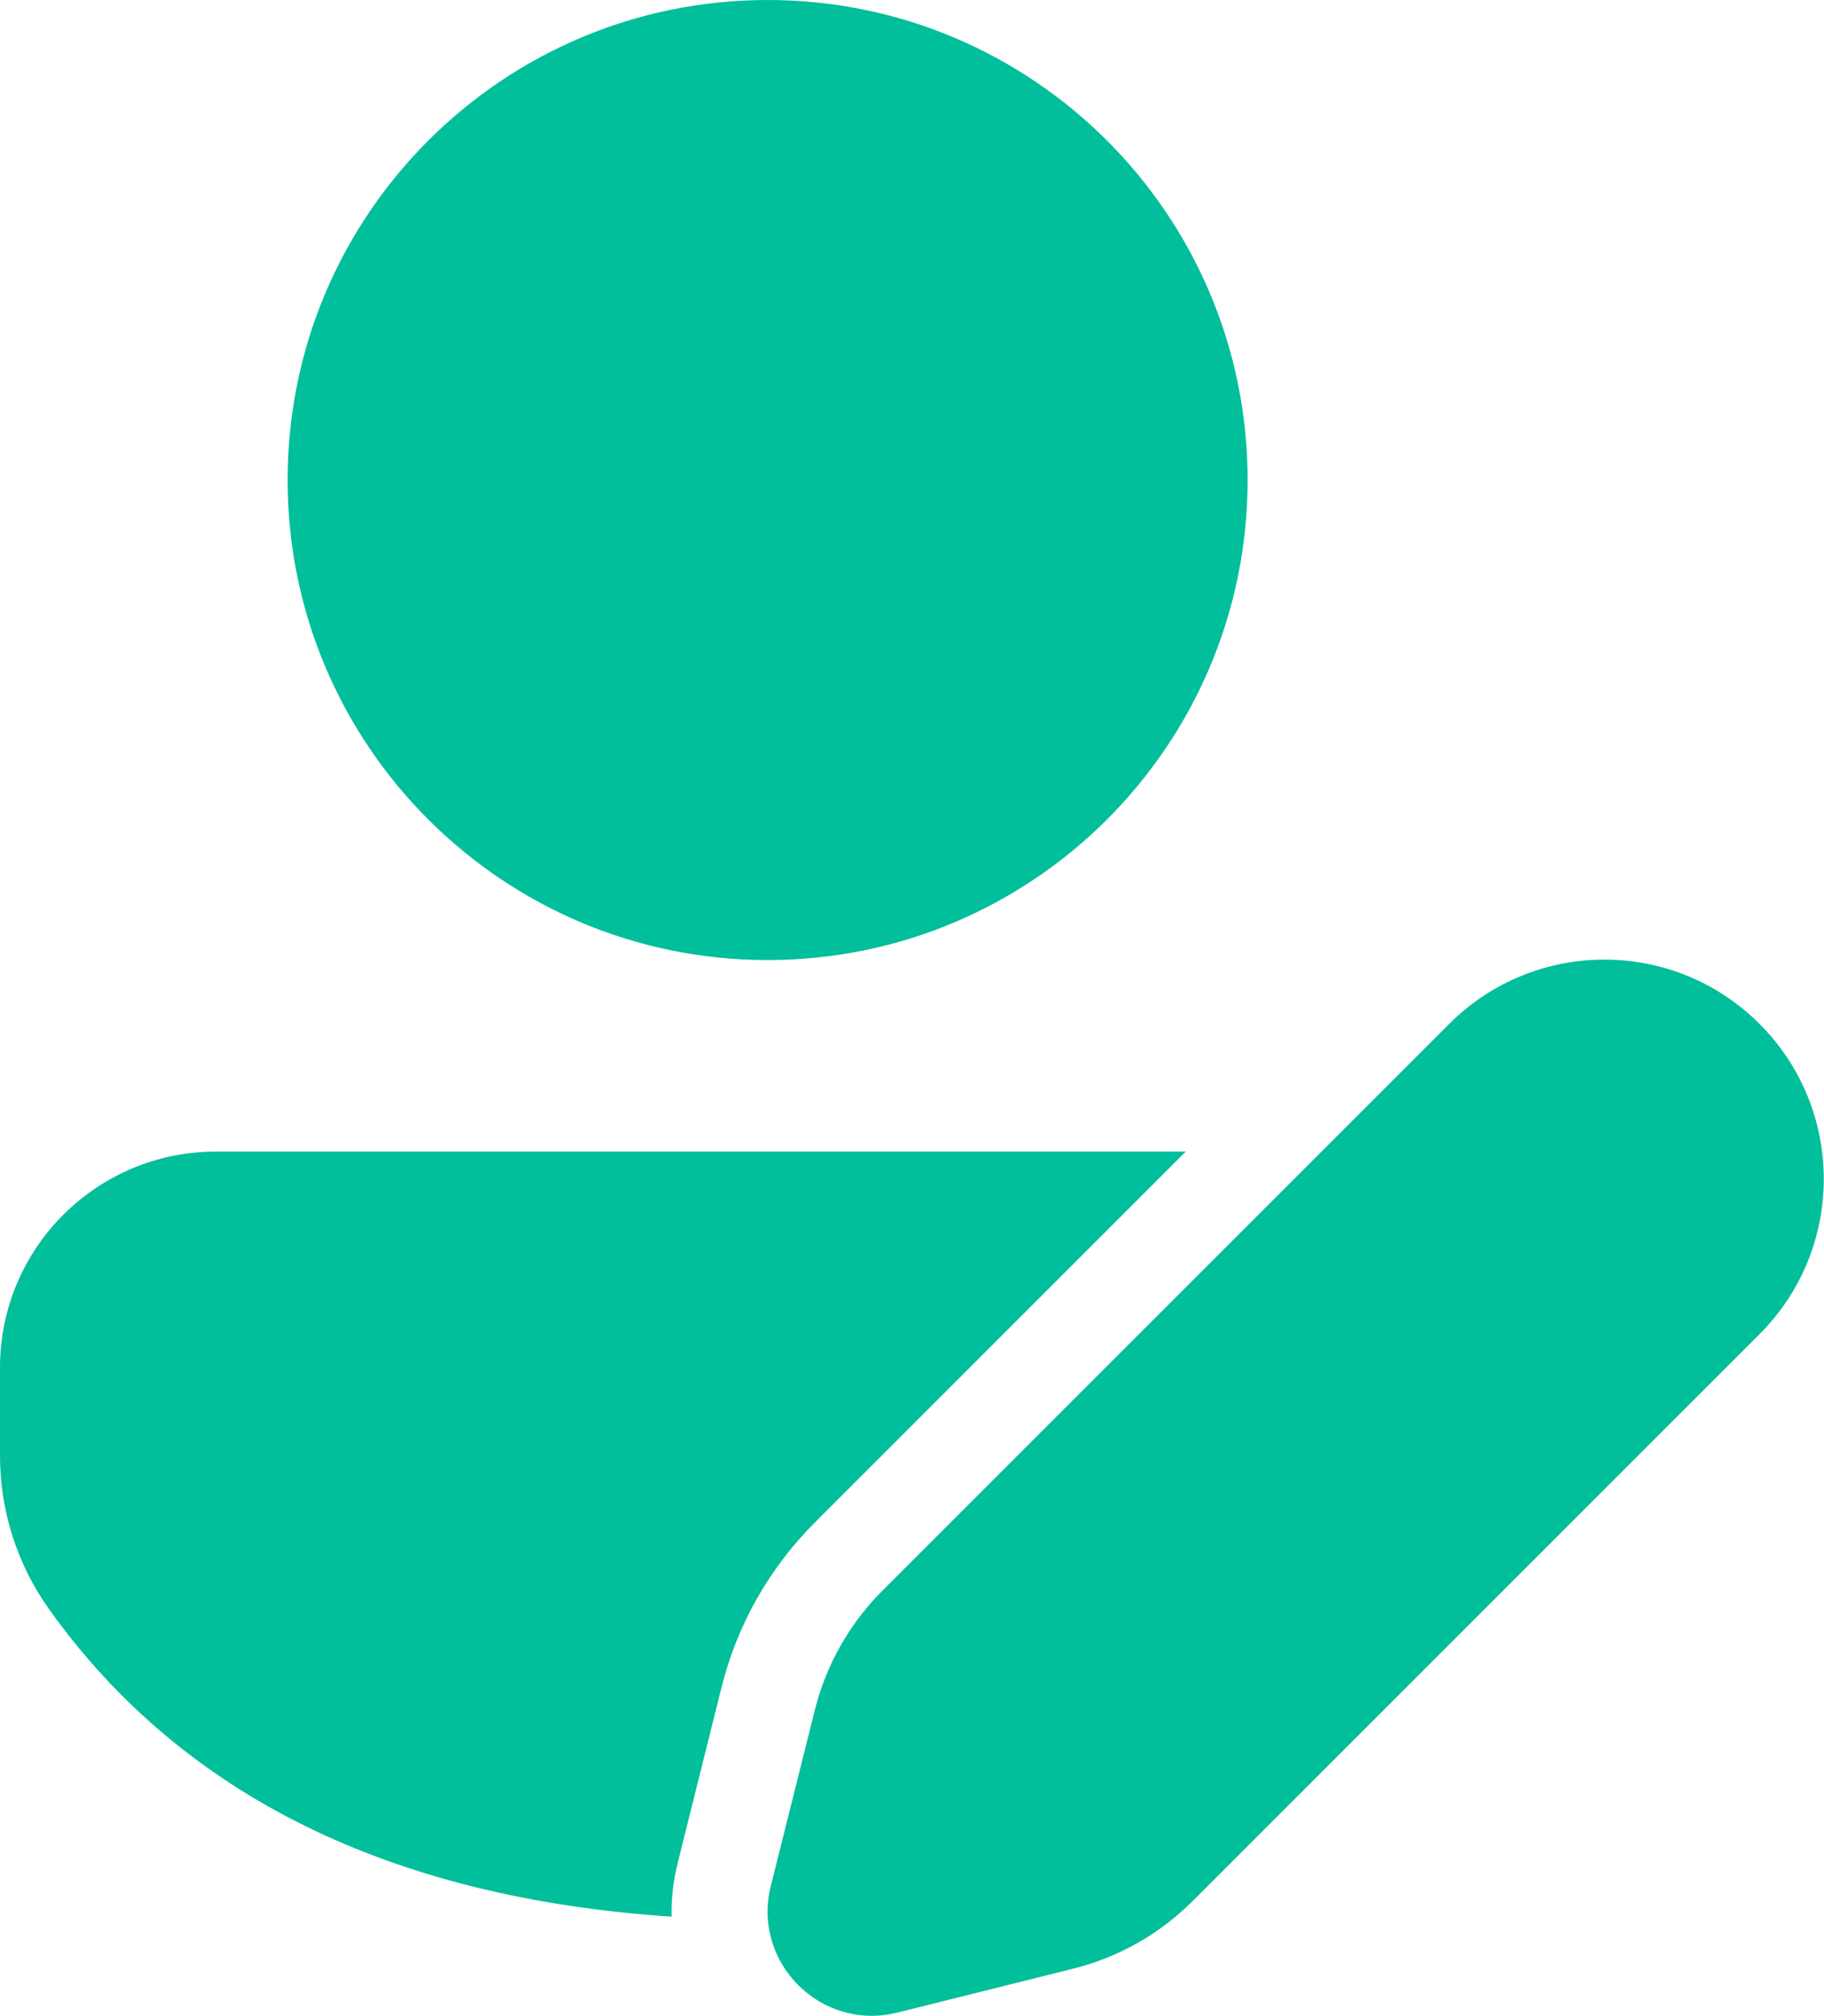 <?xml version="1.0" encoding="UTF-8"?>
<svg width="19px" height="21px" viewBox="0 0 19 21" version="1.1" xmlns="http://www.w3.org/2000/svg" xmlns:xlink="http://www.w3.org/1999/xlink">
    <title>Shape 2</title>
    <g id="Design" stroke="none" stroke-width="1" fill="none" fill-rule="evenodd">
        <g id="003-Podaci" transform="translate(-656, -2350)" fill="#00BF9A" fill-rule="nonzero">
            <g id="Shape-2" transform="translate(656, 2350)">
                <path d="M8.487,15.86 L12.352,11.995 L2.249,11.995 C1.007,11.995 0,13.002 0,14.244 L0,15.164 C0,15.736 0.178,16.294 0.51,16.76 C1.898,18.708 4.08,19.771 6.996,19.964 C6.992,19.781 7.012,19.593 7.06,19.403 L7.517,17.572 C7.679,16.924 8.014,16.332 8.487,15.86 Z M7.996,0 C10.758,0 12.996,2.239 12.996,5 C12.996,7.761 10.758,10 7.996,10 C5.235,10 2.996,7.761 2.996,5 C2.996,2.239 5.235,0 7.996,0 Z M15.096,10.665 L9.193,16.567 C8.849,16.911 8.605,17.342 8.487,17.815 L8.029,19.645 C7.83,20.441 8.552,21.163 9.348,20.963 L11.178,20.506 C11.651,20.388 12.082,20.144 12.426,19.799 L18.328,13.897 C19.221,13.004 19.221,11.557 18.328,10.665 C17.436,9.772 15.989,9.772 15.096,10.665 Z" id="Shape"></path>
            </g>
        </g>
    </g>
</svg>